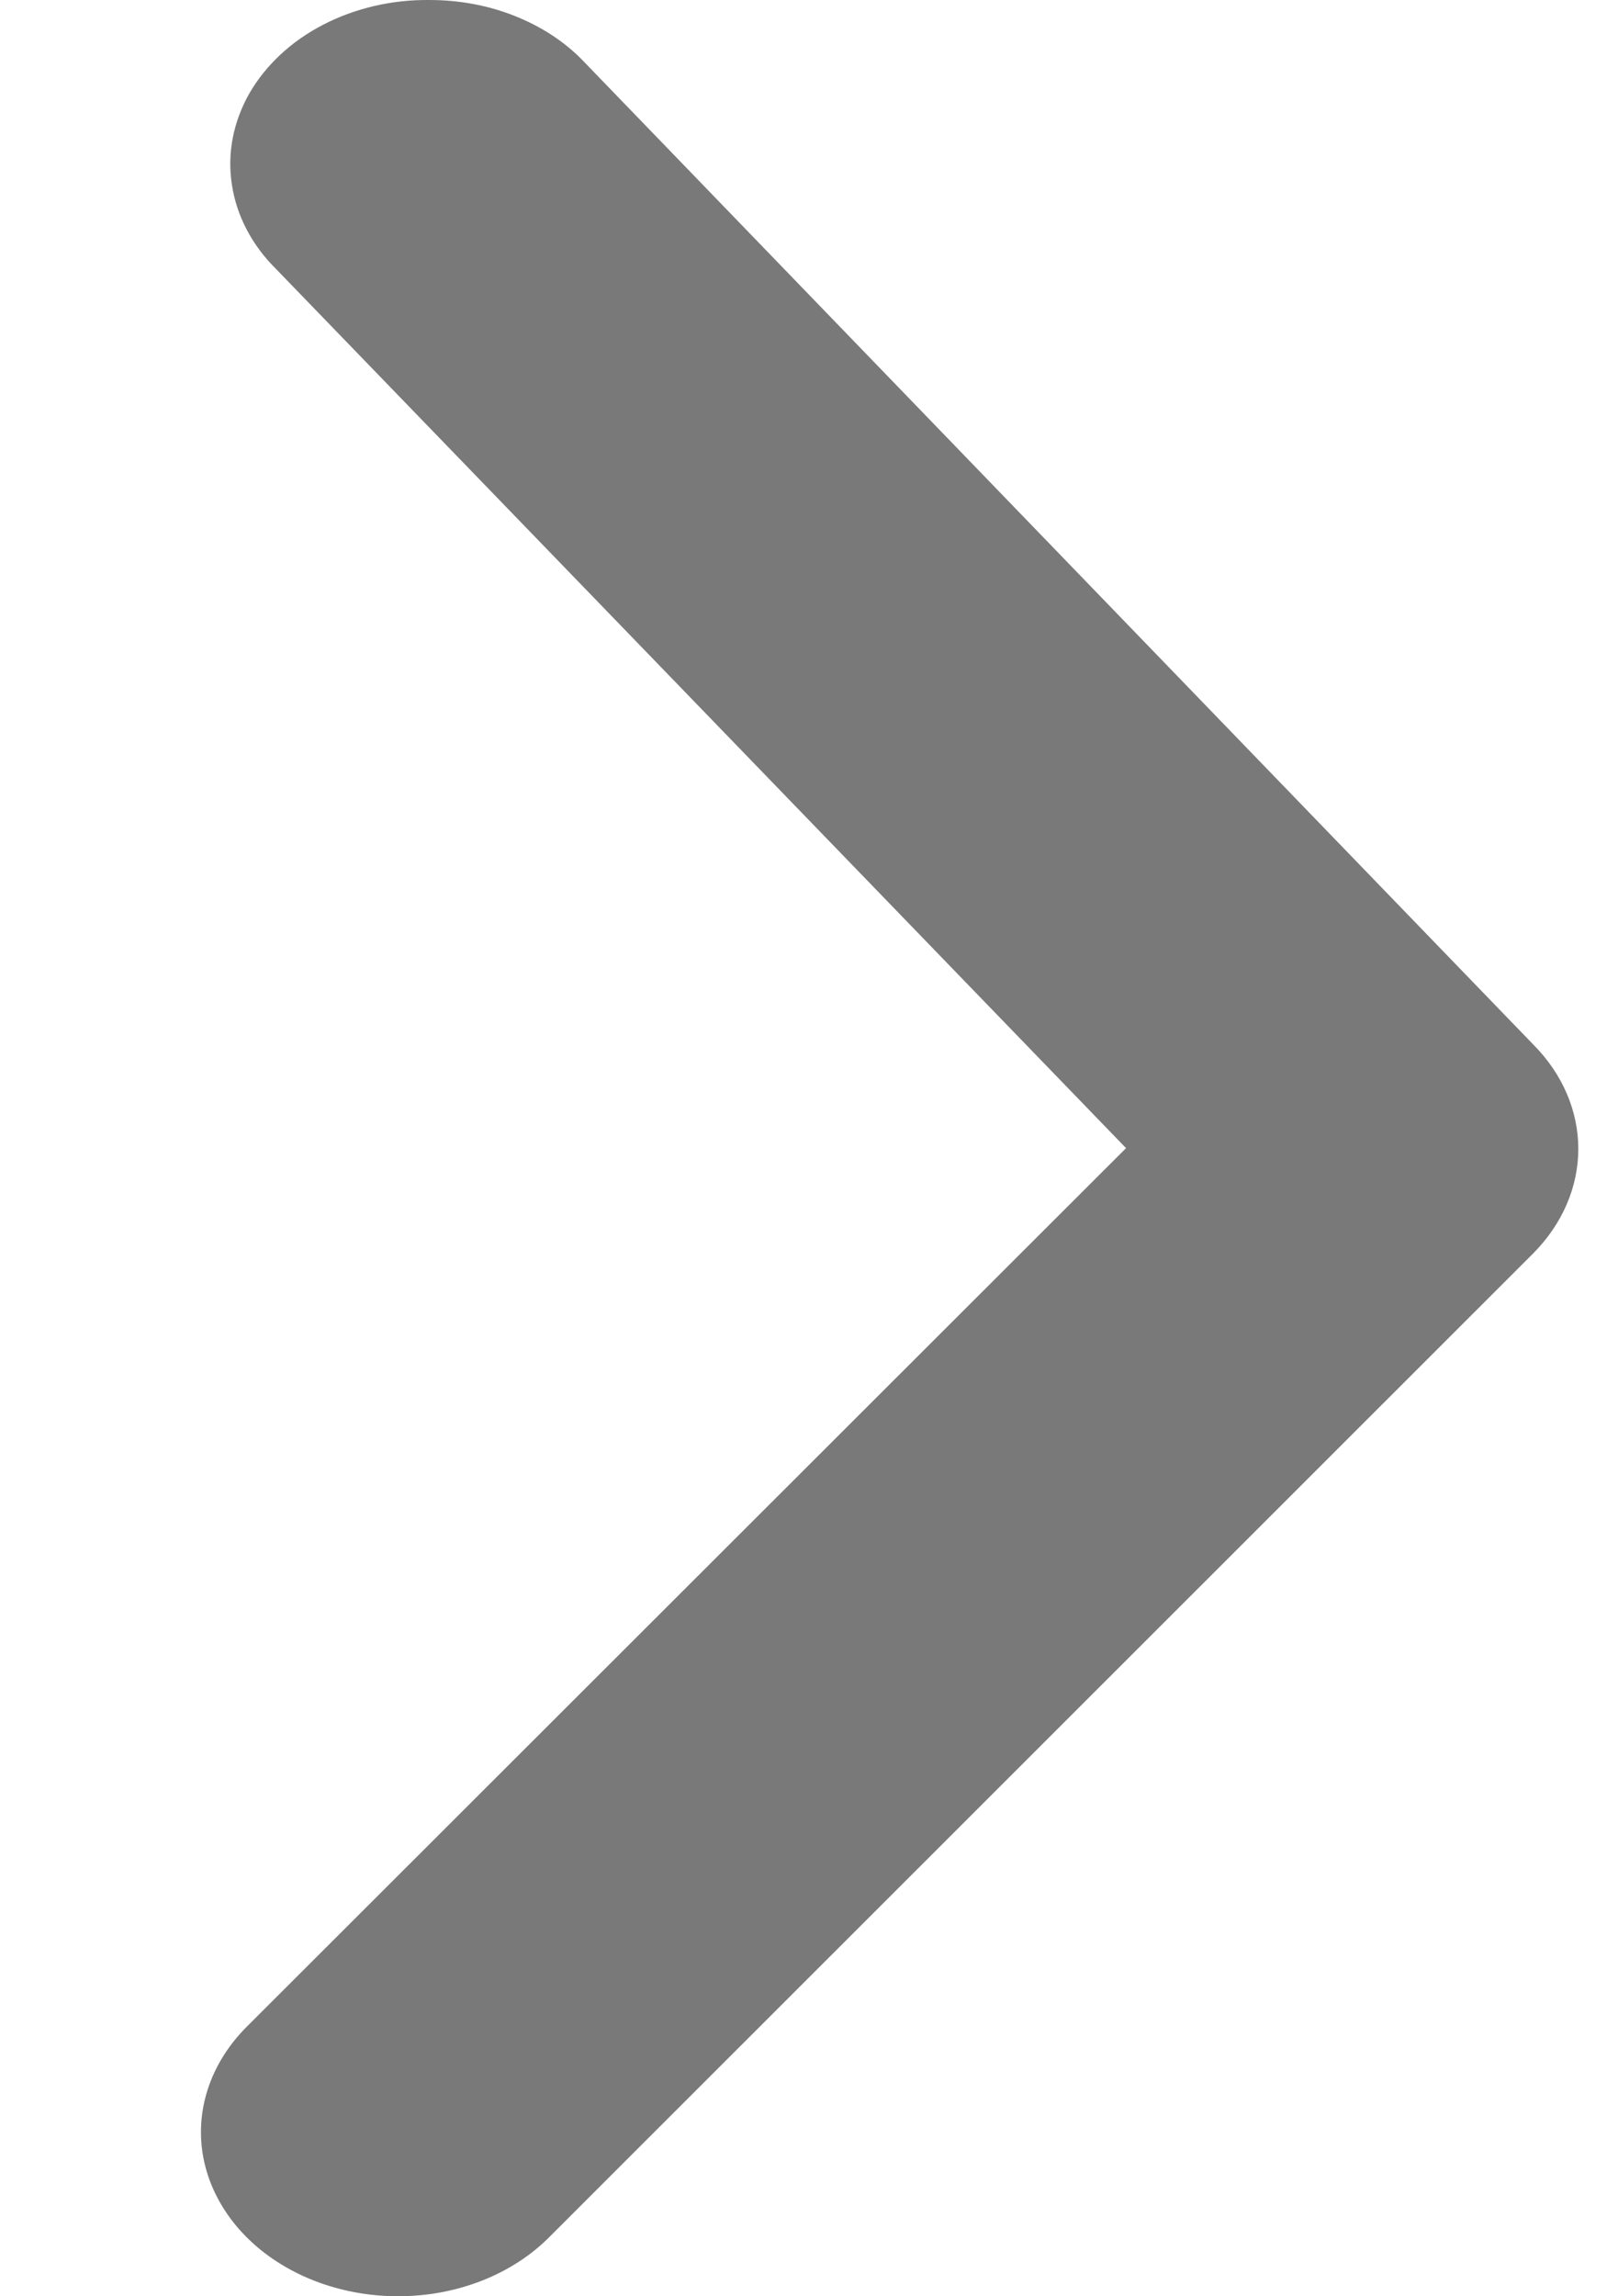 <svg width="7" height="10" viewBox="0 0 7 10" fill="none" xmlns="http://www.w3.org/2000/svg">
<path opacity="0.6" d="M1.871 5.00286e-05C1.999 -0 2.125 0.023 2.241 0.069C2.357 0.115 2.459 0.181 2.539 0.264L6.68 4.55C6.806 4.677 6.875 4.838 6.875 5.003C6.875 5.169 6.806 5.329 6.68 5.457L2.393 9.742C2.248 9.888 2.039 9.98 1.812 9.997C1.585 10.014 1.36 9.956 1.185 9.835C1.01 9.714 0.9 9.539 0.879 9.351C0.858 9.162 0.928 8.974 1.073 8.828L4.905 5L1.202 1.171C1.097 1.067 1.03 0.939 1.01 0.803C0.989 0.668 1.016 0.531 1.086 0.407C1.157 0.284 1.268 0.18 1.407 0.108C1.546 0.036 1.707 -0.002 1.871 5.00286e-05Z" fill="#212121"/>
</svg>